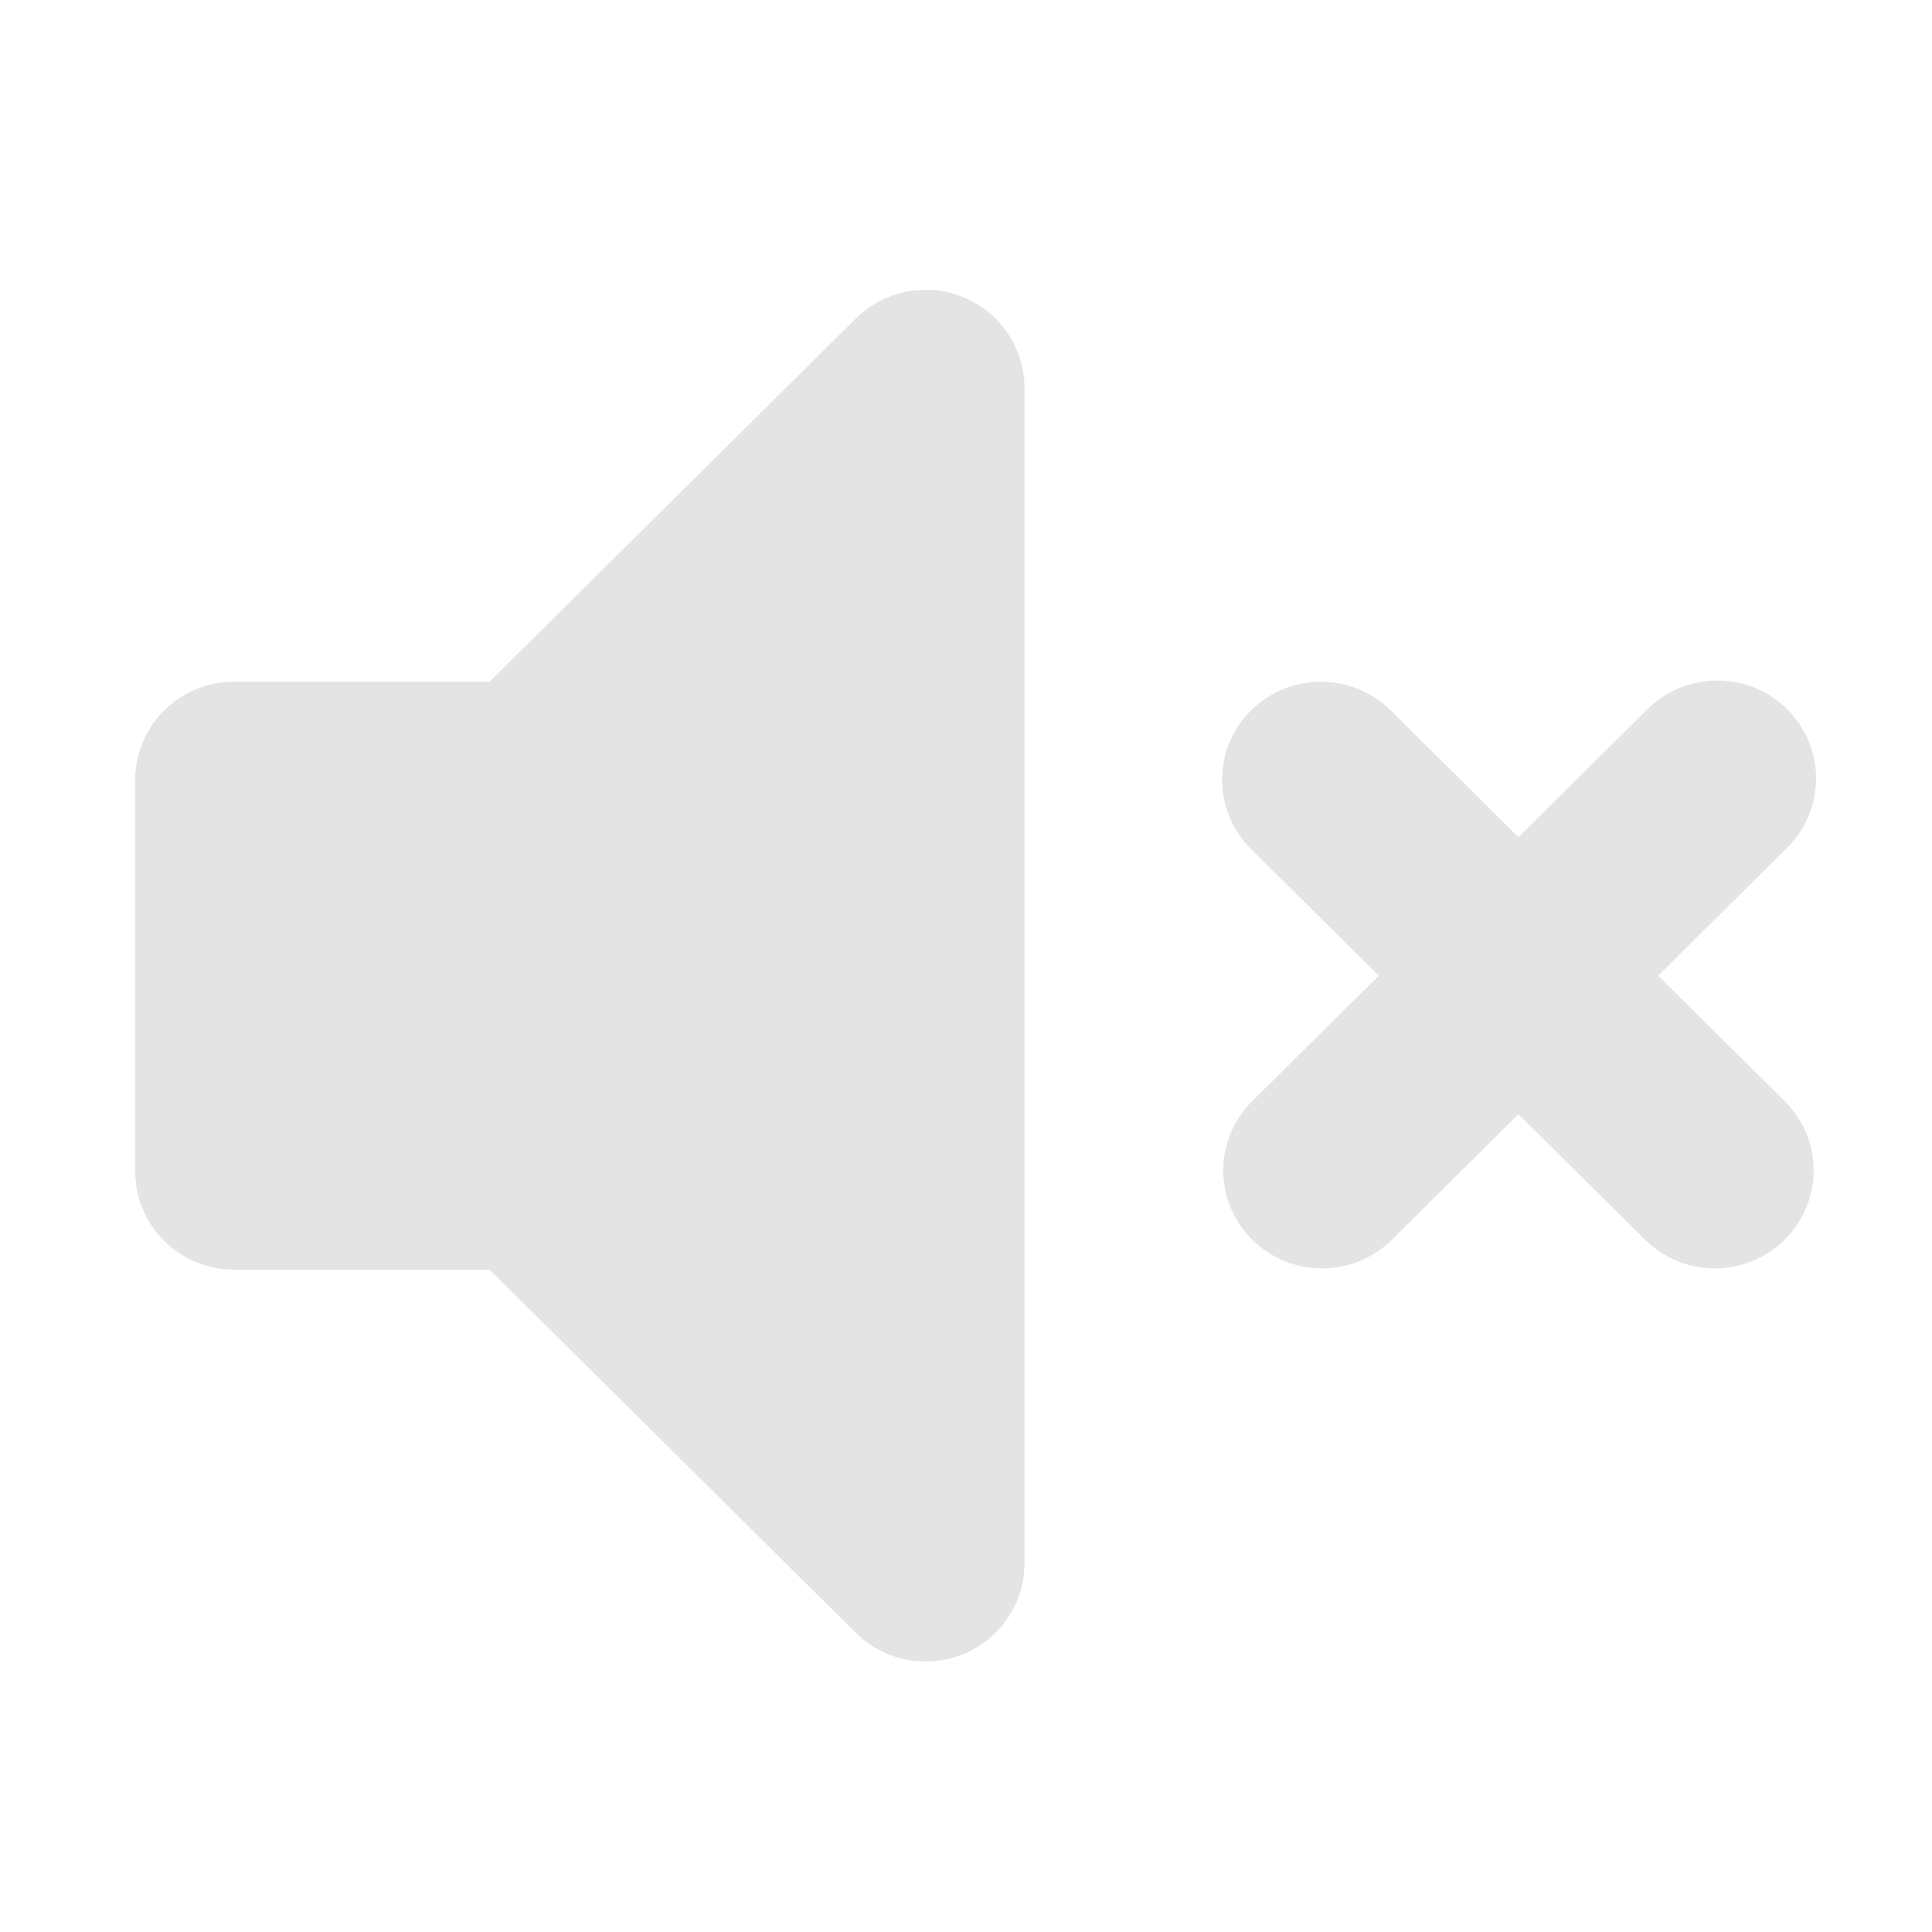 <svg width="100" height="100" viewBox="0 0 100 100" fill="none" xmlns="http://www.w3.org/2000/svg">
<path fill-rule="evenodd" clip-rule="evenodd" d="M49.87 15.386C50.804 15.77 51.603 16.42 52.164 17.255C52.726 18.089 53.026 19.069 53.026 20.072V80.93C53.025 81.933 52.725 82.913 52.163 83.747C51.601 84.58 50.803 85.23 49.868 85.614C48.934 85.998 47.906 86.098 46.914 85.903C45.922 85.707 45.011 85.224 44.296 84.515L25.339 65.715H12.114C10.758 65.715 9.457 65.181 8.498 64.23C7.539 63.279 7 61.989 7 60.644V40.358C7 39.013 7.539 37.723 8.498 36.772C9.457 35.821 10.758 35.286 12.114 35.286H25.339L44.296 16.486C45.011 15.777 45.922 15.293 46.915 15.098C47.907 14.902 48.935 15.002 49.87 15.386ZM64.752 36.772C65.711 35.822 67.011 35.288 68.367 35.288C69.723 35.288 71.024 35.822 71.983 36.772L78.595 43.33L85.208 36.772C85.679 36.288 86.244 35.902 86.868 35.636C87.492 35.37 88.163 35.23 88.842 35.224C89.521 35.218 90.194 35.347 90.823 35.602C91.451 35.857 92.022 36.233 92.502 36.709C92.982 37.186 93.362 37.752 93.619 38.375C93.876 38.998 94.006 39.666 94 40.34C93.994 41.013 93.853 41.678 93.585 42.297C93.317 42.916 92.927 43.476 92.439 43.943L85.826 50.501L92.439 57.058C93.37 58.015 93.886 59.296 93.874 60.626C93.862 61.955 93.325 63.227 92.376 64.168C91.428 65.108 90.146 65.641 88.805 65.653C87.464 65.664 86.172 65.153 85.208 64.229L78.595 57.672L71.983 64.229C71.019 65.153 69.727 65.664 68.386 65.653C67.045 65.641 65.762 65.108 64.814 64.168C63.866 63.227 63.328 61.955 63.316 60.626C63.305 59.296 63.82 58.015 64.752 57.058L71.364 50.501L64.752 43.943C63.793 42.992 63.255 41.703 63.255 40.358C63.255 39.013 63.793 37.723 64.752 36.772Z" fill="#E4E4E4"/>
</svg>

